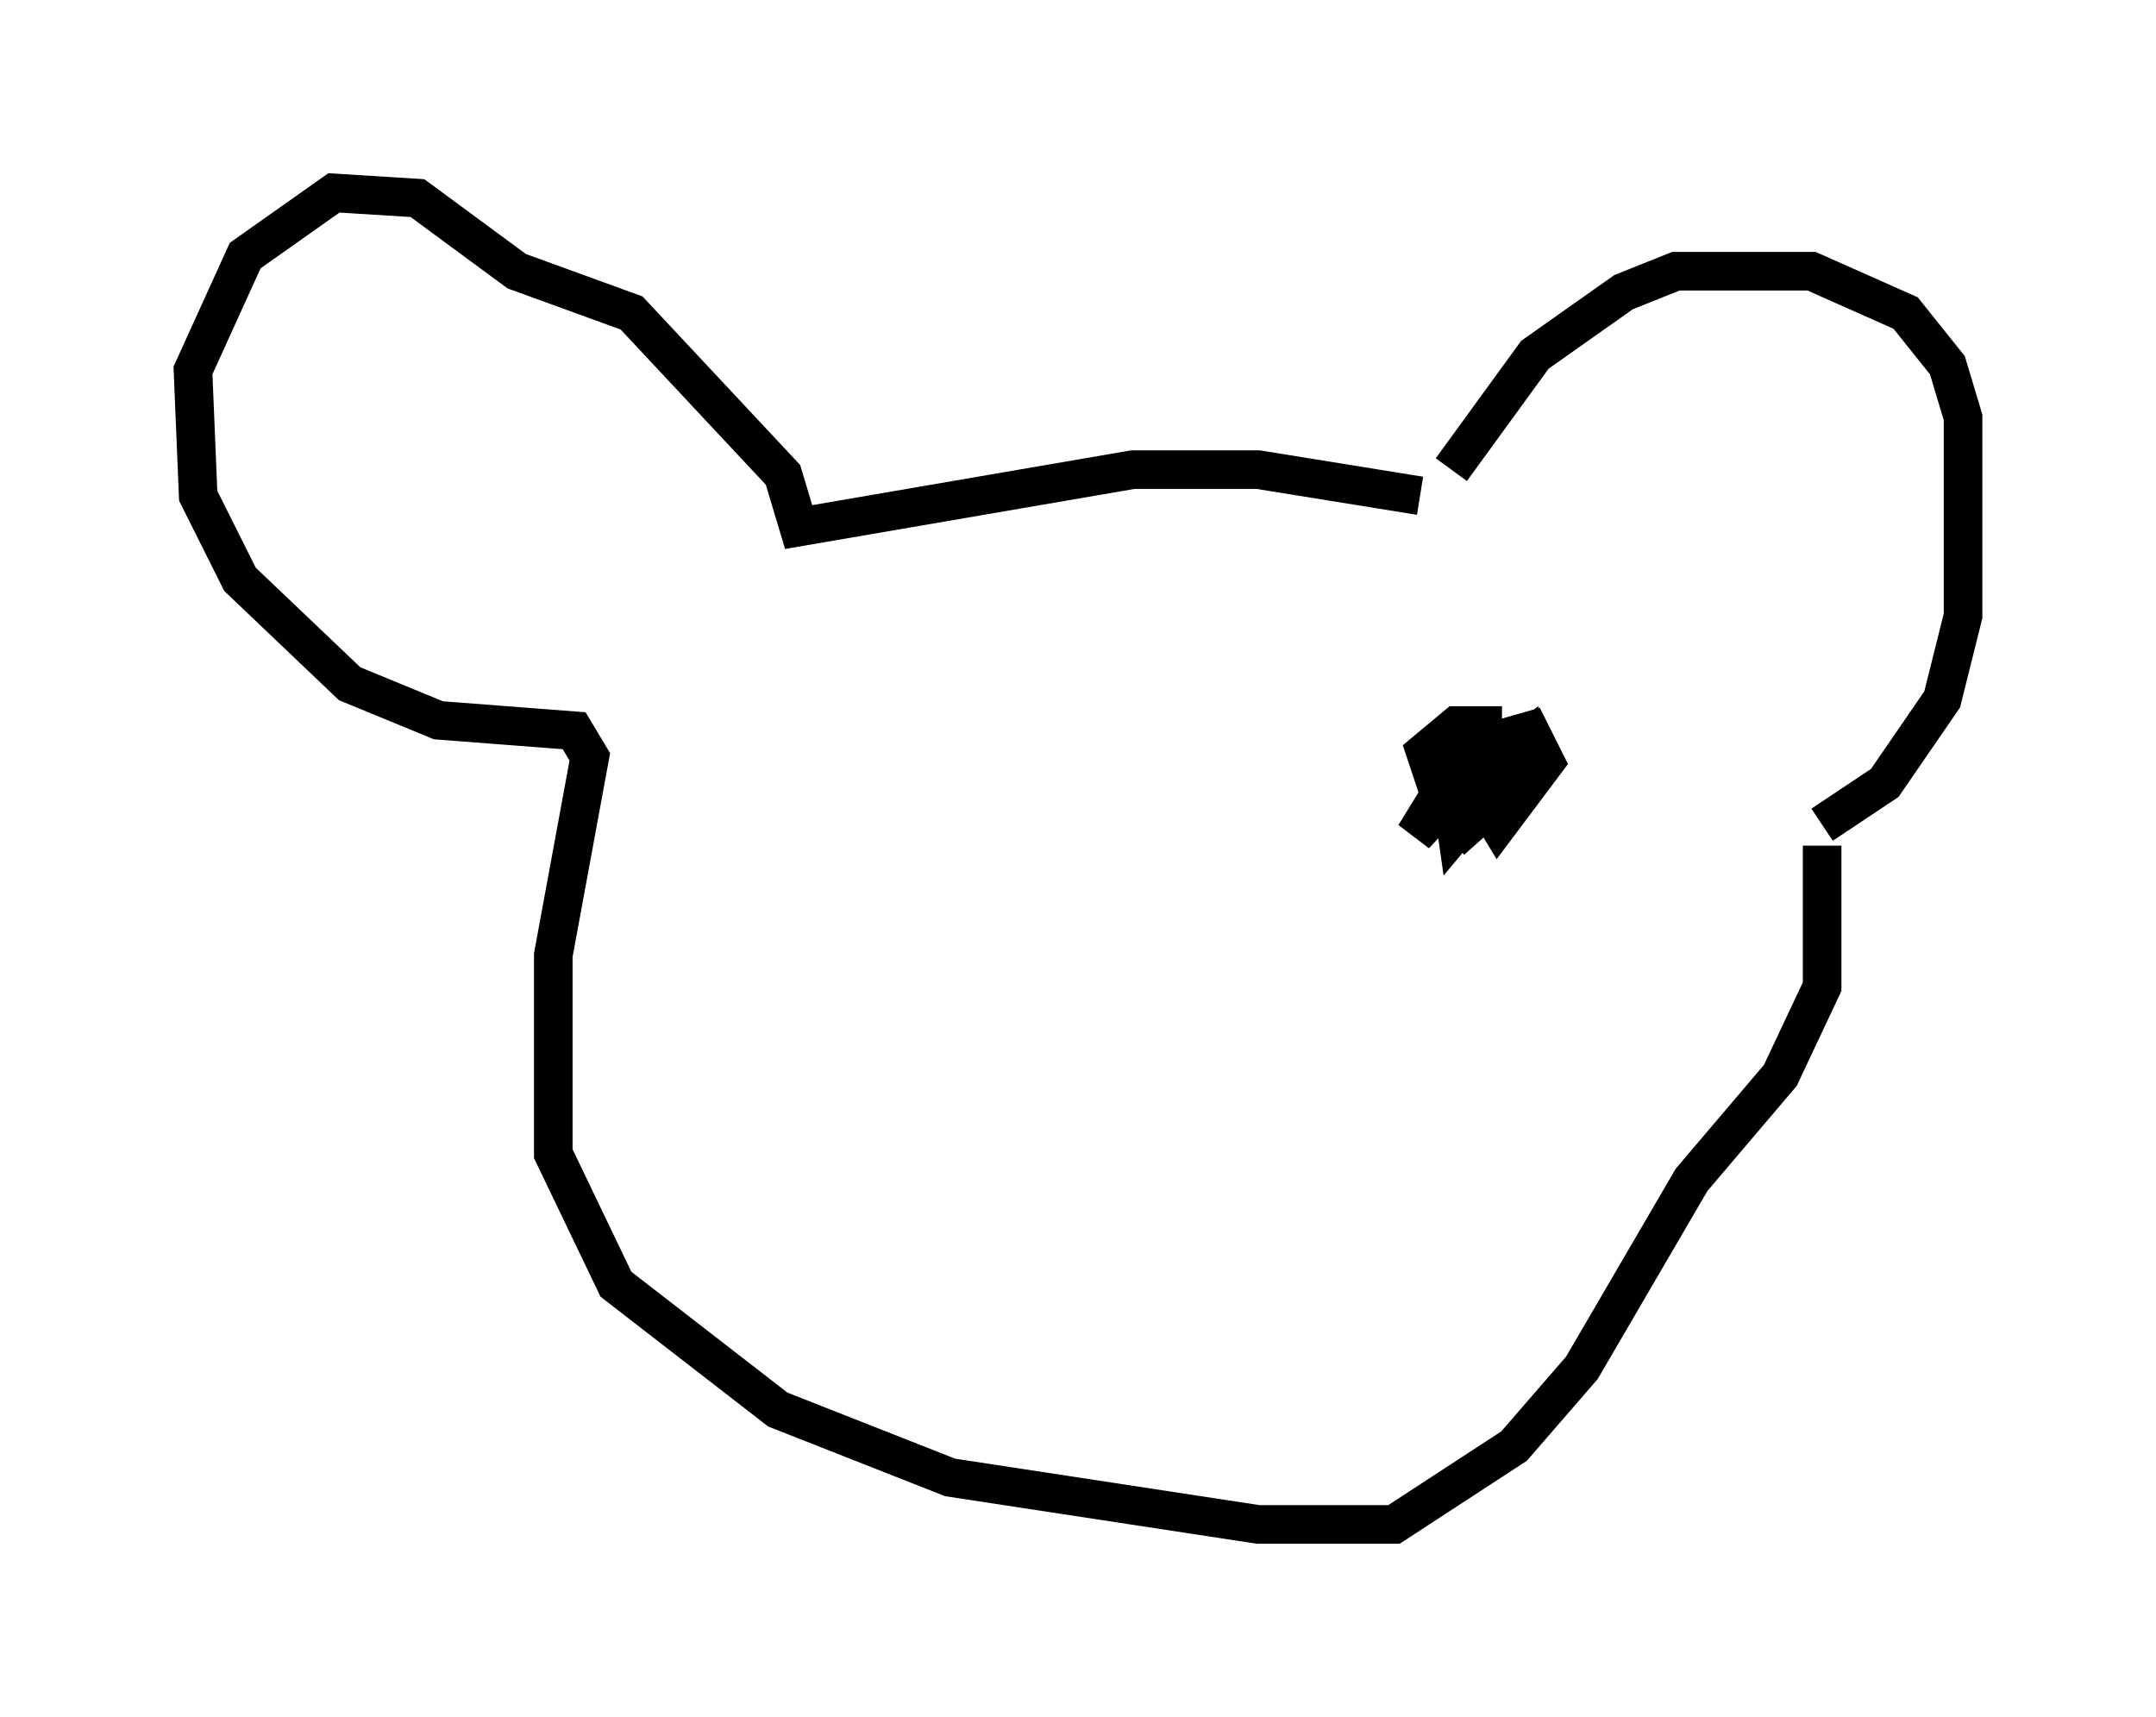 <?xml version="1.0" encoding="utf-8" ?>
<svg baseProfile="full" height="44.506" version="1.1" width="55.872" xmlns="http://www.w3.org/2000/svg" xmlns:ev="http://www.w3.org/2001/xml-events" xmlns:xlink="http://www.w3.org/1999/xlink"><defs /><rect fill="white" height="44.506" width="55.872" x="0" y="0" /><path d="M37.611, 12.848 m0.0, -0.677 l2.165, -2.977 2.3, -1.624 l1.353, -0.541 3.518, 0.0 l2.436, 1.083 1.083, 1.353 l0.406, 1.353 0.0, 5.142 l-0.541, 2.165 -1.488, 2.165 l-1.624, 1.083 m-10.419, -8.525 l-4.195, -0.677 -3.248, 0.0 l-8.66, 1.488 -0.406, -1.353 l-3.924, -4.195 -2.977, -1.083 l-2.571, -1.894 -2.165, -0.135 l-2.3, 1.624 -1.353, 2.977 l0.135, 3.248 1.083, 2.165 l2.842, 2.706 2.3, 0.947 l3.518, 0.271 0.406, 0.677 l-0.947, 5.142 0.0, 5.142 l1.624, 3.383 4.195, 3.248 l4.465, 1.759 7.984, 1.218 l3.518, 0.0 3.112, -2.03 l1.759, -2.03 2.842, -4.871 l2.3, -2.706 1.083, -2.3 l0.0, -3.654 m-9.337, -2.165 l-0.677, 0.541 -0.271, -0.812 l0.812, -0.677 0.677, 0.0 l0.0, 0.947 -1.759, 1.894 l1.083, -1.759 0.947, -0.677 l0.947, -0.271 0.406, 0.812 l-1.218, 1.624 -0.406, -0.677 l-0.677, 0.812 -0.135, -0.947 l1.488, -1.083 -0.271, 1.218 l-1.218, 1.083 " fill="none" stroke="black" stroke-width="1" /></svg>